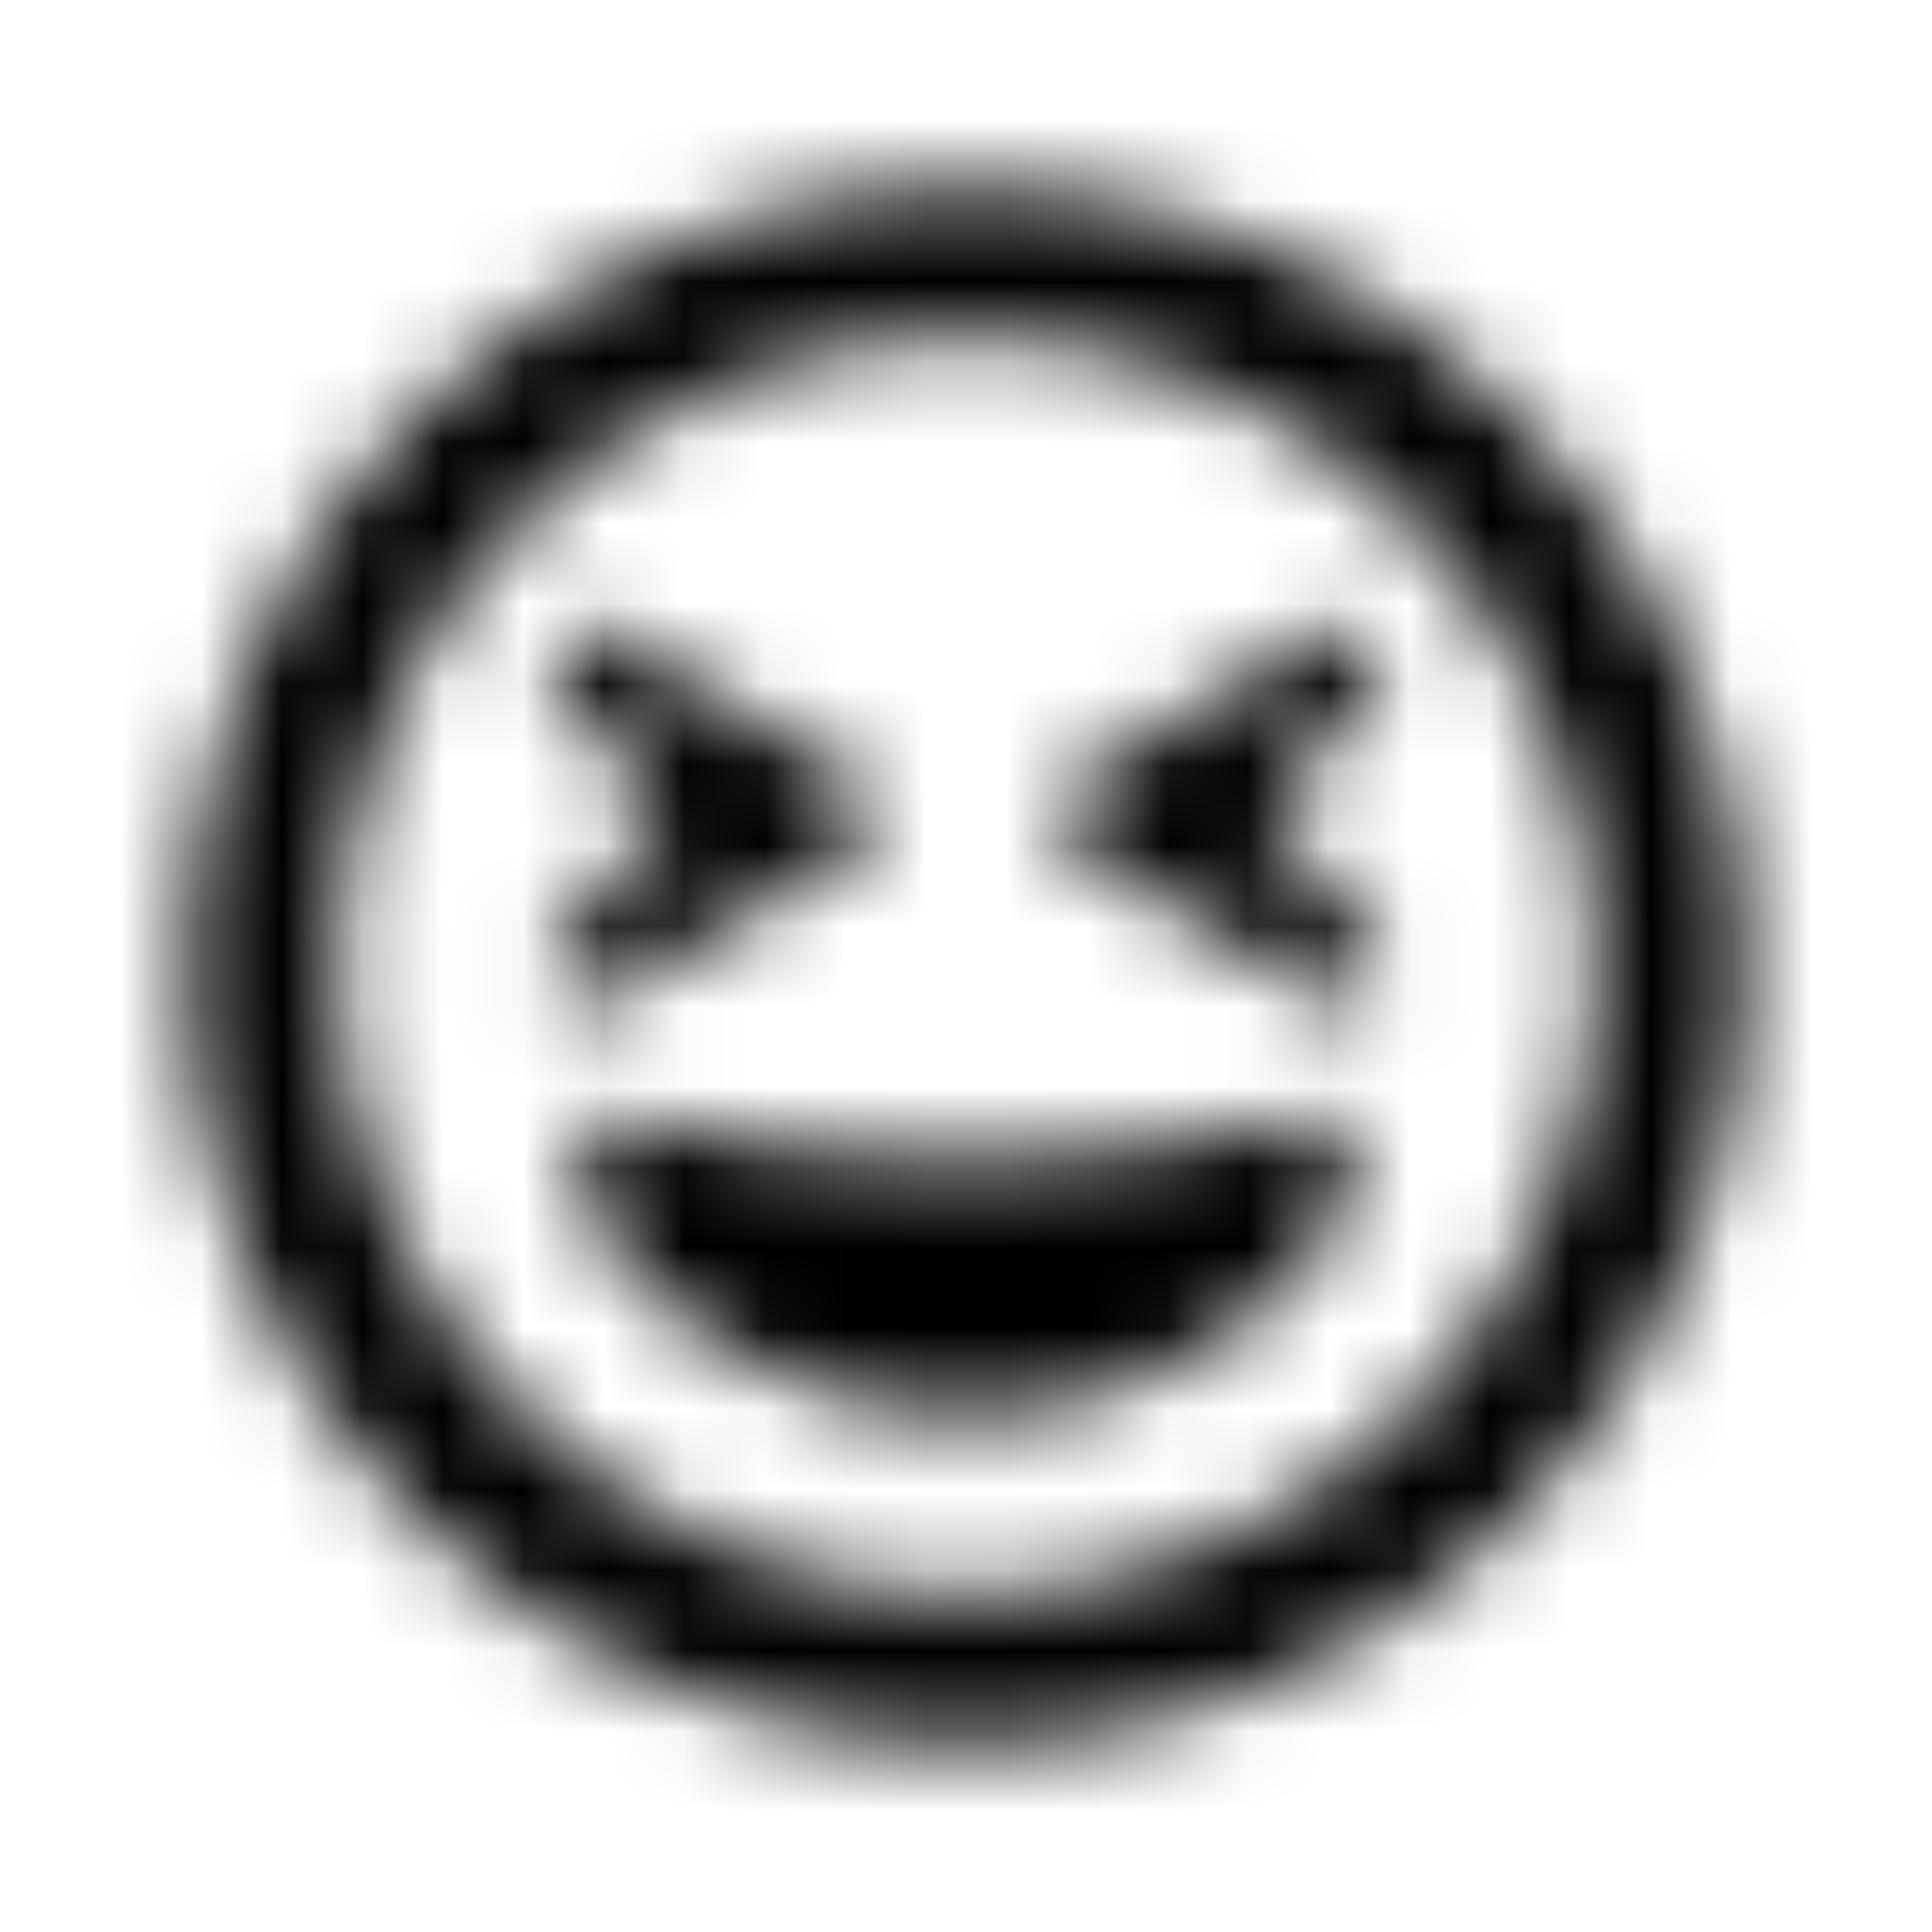 <?xml version="1.0" encoding="UTF-8"?>
<svg width="24px" height="24px" viewBox="0 0 24 24" version="1.1" xmlns="http://www.w3.org/2000/svg" xmlns:xlink="http://www.w3.org/1999/xlink">
    <!-- Generator: Sketch 52.5 (67469) - http://www.bohemiancoding.com/sketch -->
    <title>grin-squint</title>
    <desc>Created with Sketch.</desc>
    <defs>
        <path d="M12,2.312 C6.648,2.312 2.312,6.648 2.312,12 C2.312,17.352 6.648,21.688 12,21.688 C17.352,21.688 21.688,17.352 21.688,12 C21.688,6.648 17.352,2.312 12,2.312 Z M12,19.812 C7.691,19.812 4.187,16.309 4.187,12 C4.187,7.691 7.691,4.187 12,4.187 C16.309,4.187 19.812,7.691 19.812,12 C19.812,16.309 16.309,19.812 12,19.812 Z M16.125,13.898 C15.113,14.223 13.609,14.41 12,14.41 C10.391,14.41 8.891,14.223 7.875,13.898 C7.488,13.777 7.117,14.109 7.184,14.496 C7.492,16.336 9.969,17.621 12,17.621 C14.031,17.621 16.504,16.336 16.816,14.496 C16.879,14.113 16.516,13.777 16.125,13.898 Z M6.957,12.305 C7.098,12.469 7.344,12.527 7.555,12.402 L10.68,10.527 C10.82,10.441 10.906,10.289 10.906,10.125 C10.906,9.961 10.82,9.809 10.68,9.723 L7.555,7.848 C7.355,7.73 7.109,7.773 6.957,7.945 C6.809,8.121 6.809,8.375 6.953,8.551 L8.266,10.125 L6.953,11.699 C6.805,11.875 6.809,12.133 6.957,12.305 Z M16.445,12.402 C16.656,12.527 16.902,12.469 17.043,12.305 C17.191,12.129 17.191,11.875 17.047,11.699 L15.734,10.125 L17.047,8.551 C17.195,8.375 17.191,8.121 17.043,7.945 C16.895,7.773 16.645,7.734 16.445,7.848 L13.32,9.723 C13.18,9.809 13.094,9.961 13.094,10.125 C13.094,10.289 13.18,10.441 13.32,10.527 L16.445,12.402 Z" id="path-1"></path>
    </defs>
    <g id="grin-squint" stroke="none" stroke-width="1" fill="none" fill-rule="evenodd">
        <mask id="mask-2" fill="white">
            <use xlink:href="#path-1"></use>
        </mask>
        <g fill-rule="nonzero"></g>
        <g id="🎨-color" mask="url(#mask-2)" fill="#000000">
            <rect id="🎨-Color" x="0" y="0" width="24" height="24"></rect>
        </g>
    </g>
</svg>